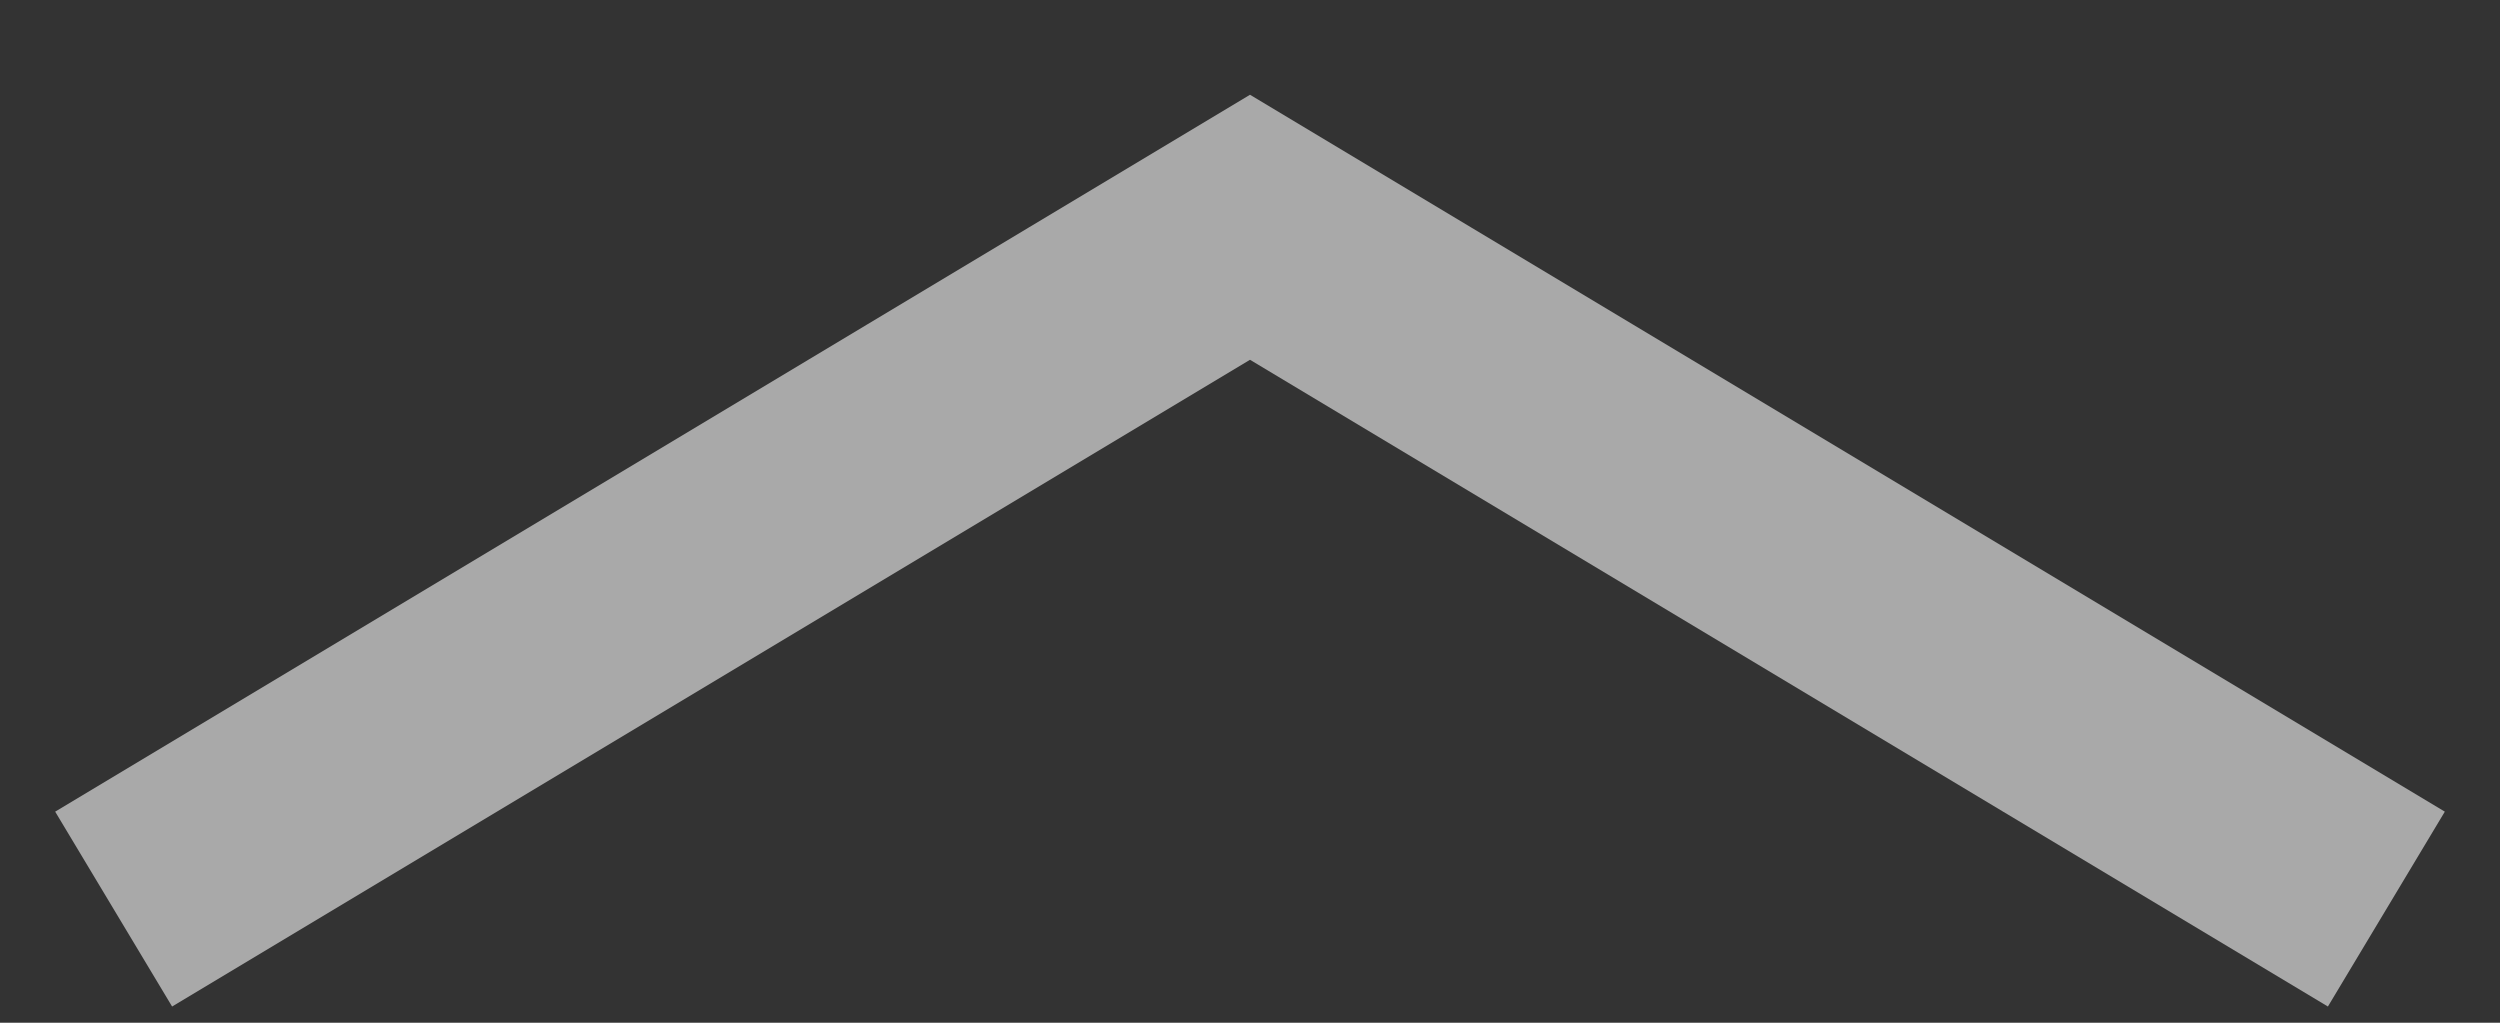 <svg width="22" height="9" viewBox="0 0 22 9" fill="none" xmlns="http://www.w3.org/2000/svg">
<rect x="0" y="0" width="22" height="9" fill="#333333" stroke="none"/>
<path d="M21 8L11 2L1 8" stroke="#F9F9F9" stroke-opacity="0.6" stroke-width="2"/>
</svg>
